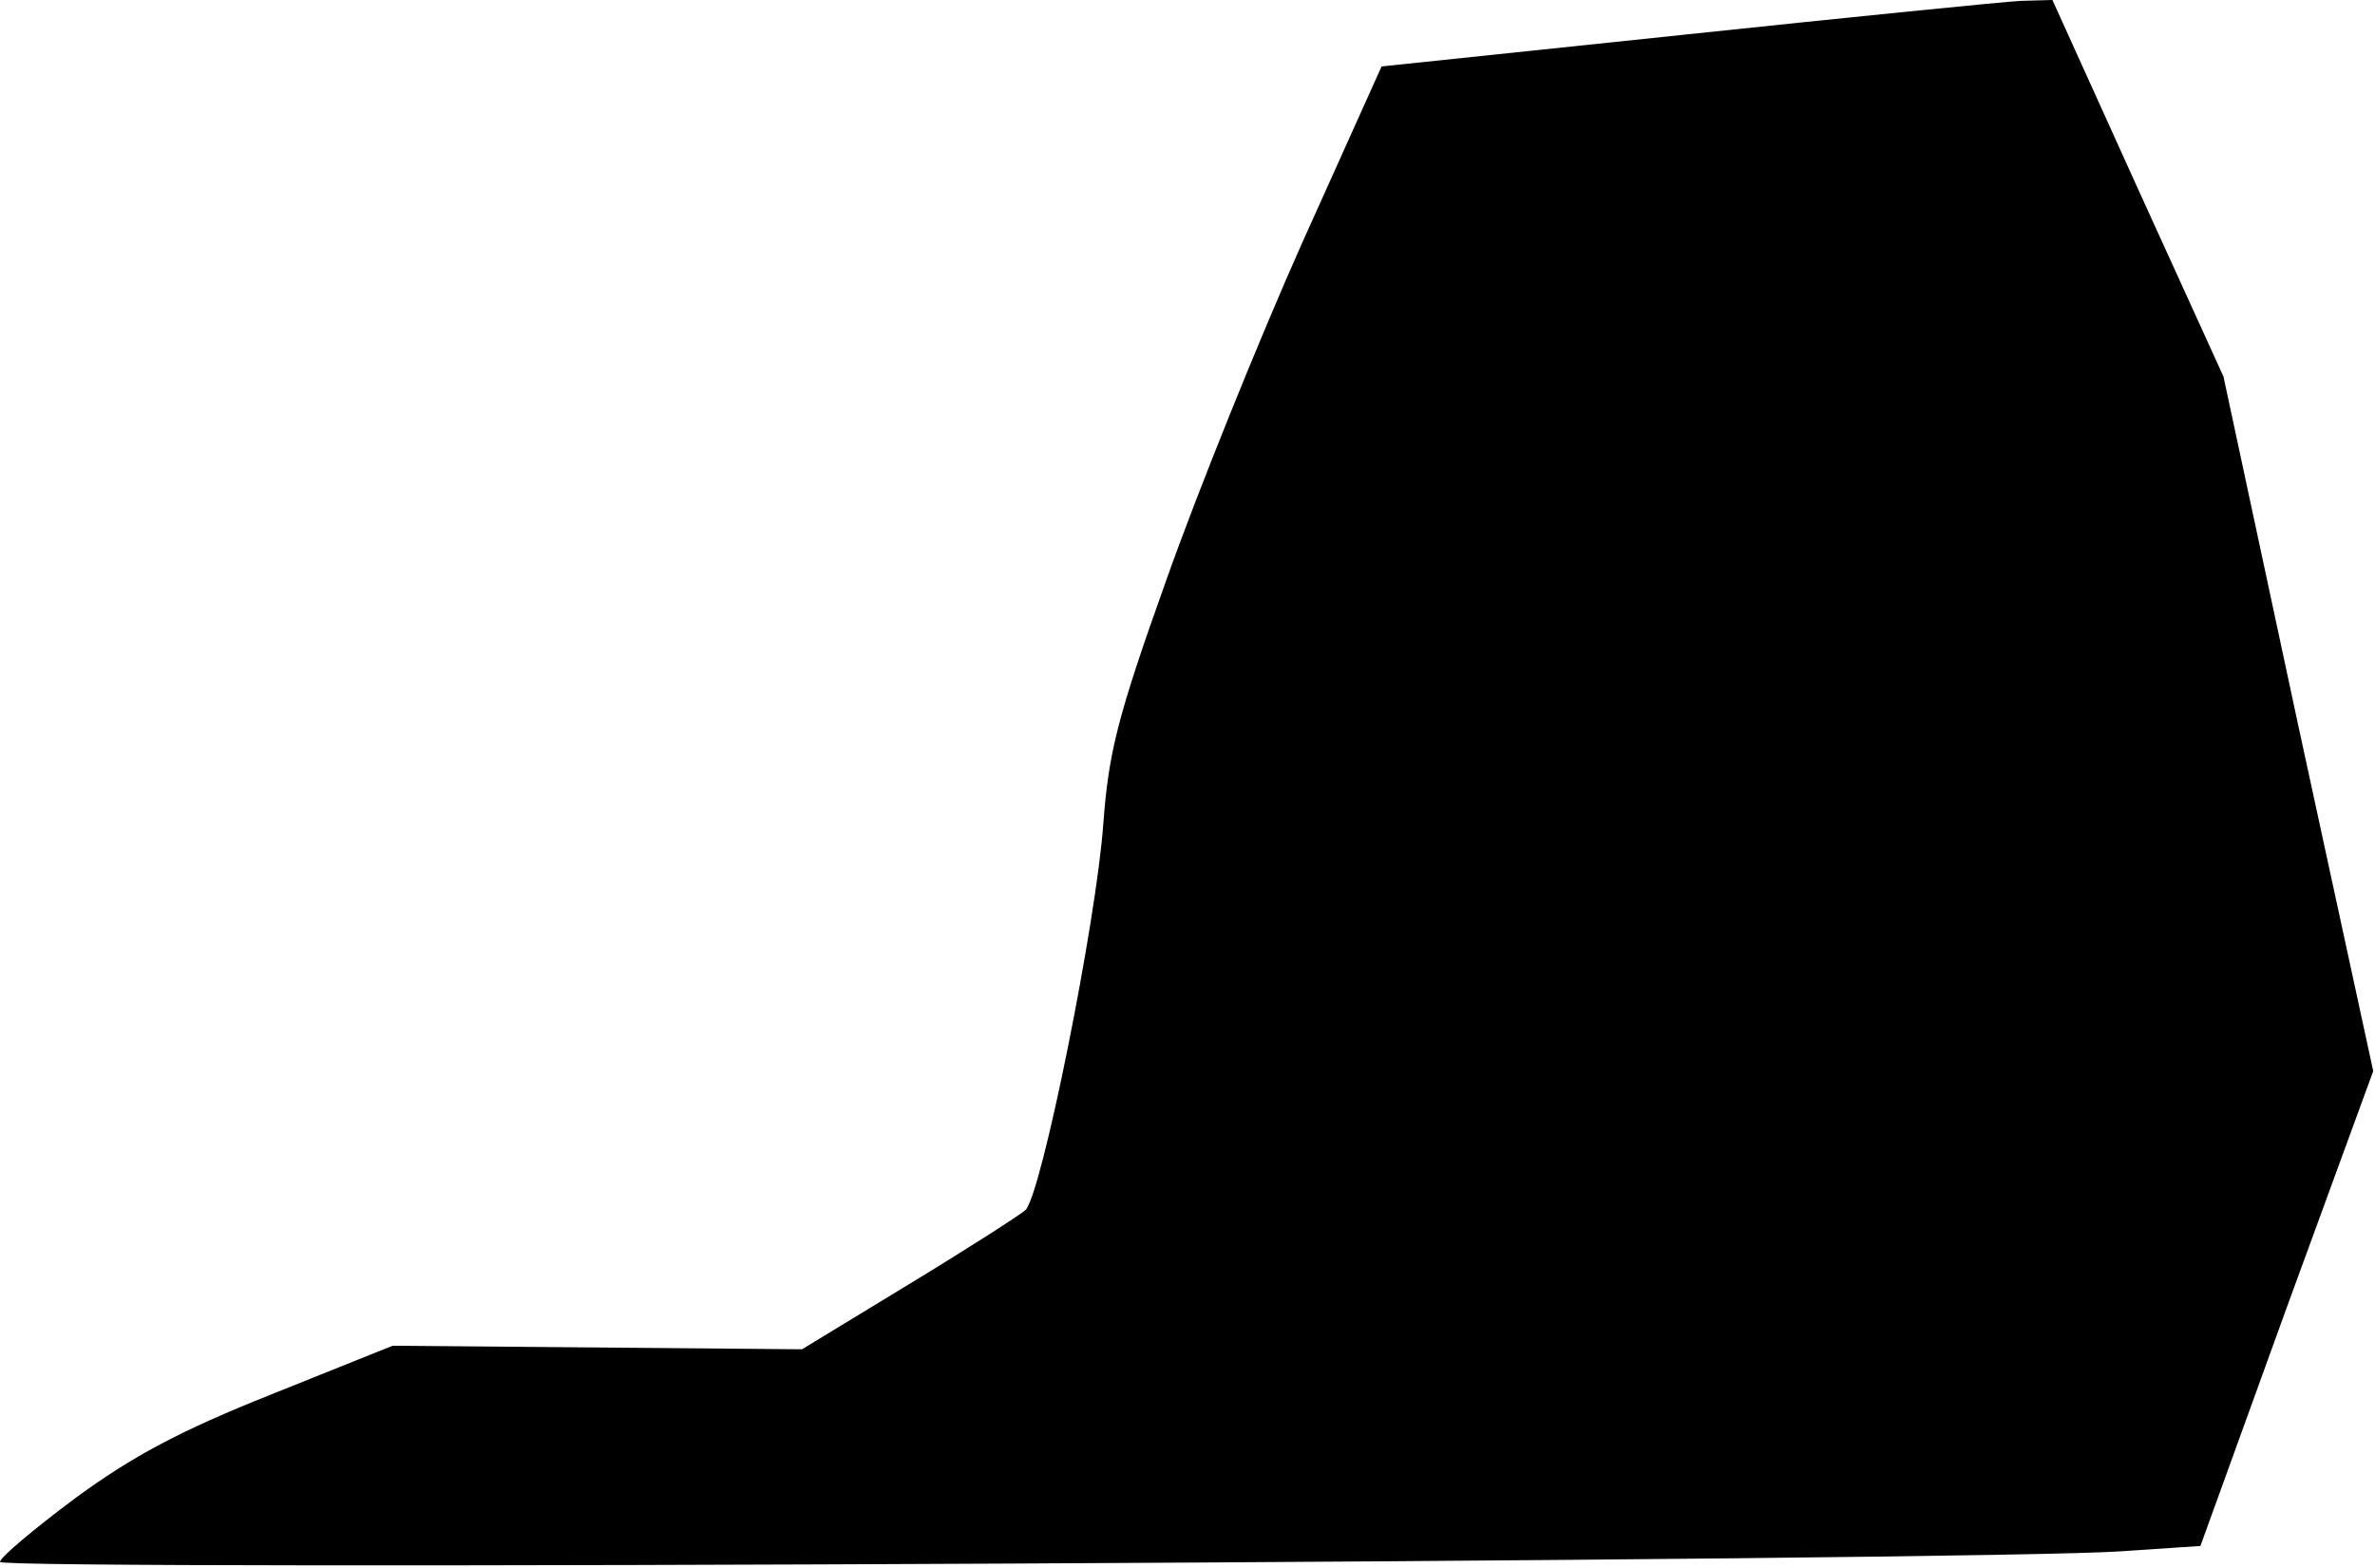 <?xml version="1.0" standalone="no"?>
<!DOCTYPE svg PUBLIC "-//W3C//DTD SVG 20010904//EN"
 "http://www.w3.org/TR/2001/REC-SVG-20010904/DTD/svg10.dtd">
<svg version="1.0" xmlns="http://www.w3.org/2000/svg"
 width="268pt" height="177pt" viewBox="0 0 268 177"
 preserveAspectRatio="xMidYMid meet">
<g transform="translate(0,177) scale(0.1,-0.1)"
fill="#000000" stroke="none">
<path fill="#000000" stroke="none" d="M1902 1731 l-343 -36 -90 -200 c-49
-110 -118 -281 -153 -380 -55 -154 -65 -194 -71 -275 -8 -111 -70 -420 -88
-436 -7 -6 -66 -44 -132 -84 l-120 -73 -231 2 -231 2 -137 -55 c-103 -41 -157
-70 -221 -117 -47 -35 -85 -67 -85 -72 0 -10 2243 1 2394 12 l89 6 97 268 98
268 -85 392 -84 392 -97 213 -96 212 -36 -1 c-19 -1 -189 -18 -378 -38z"/>
</g>
</svg>
